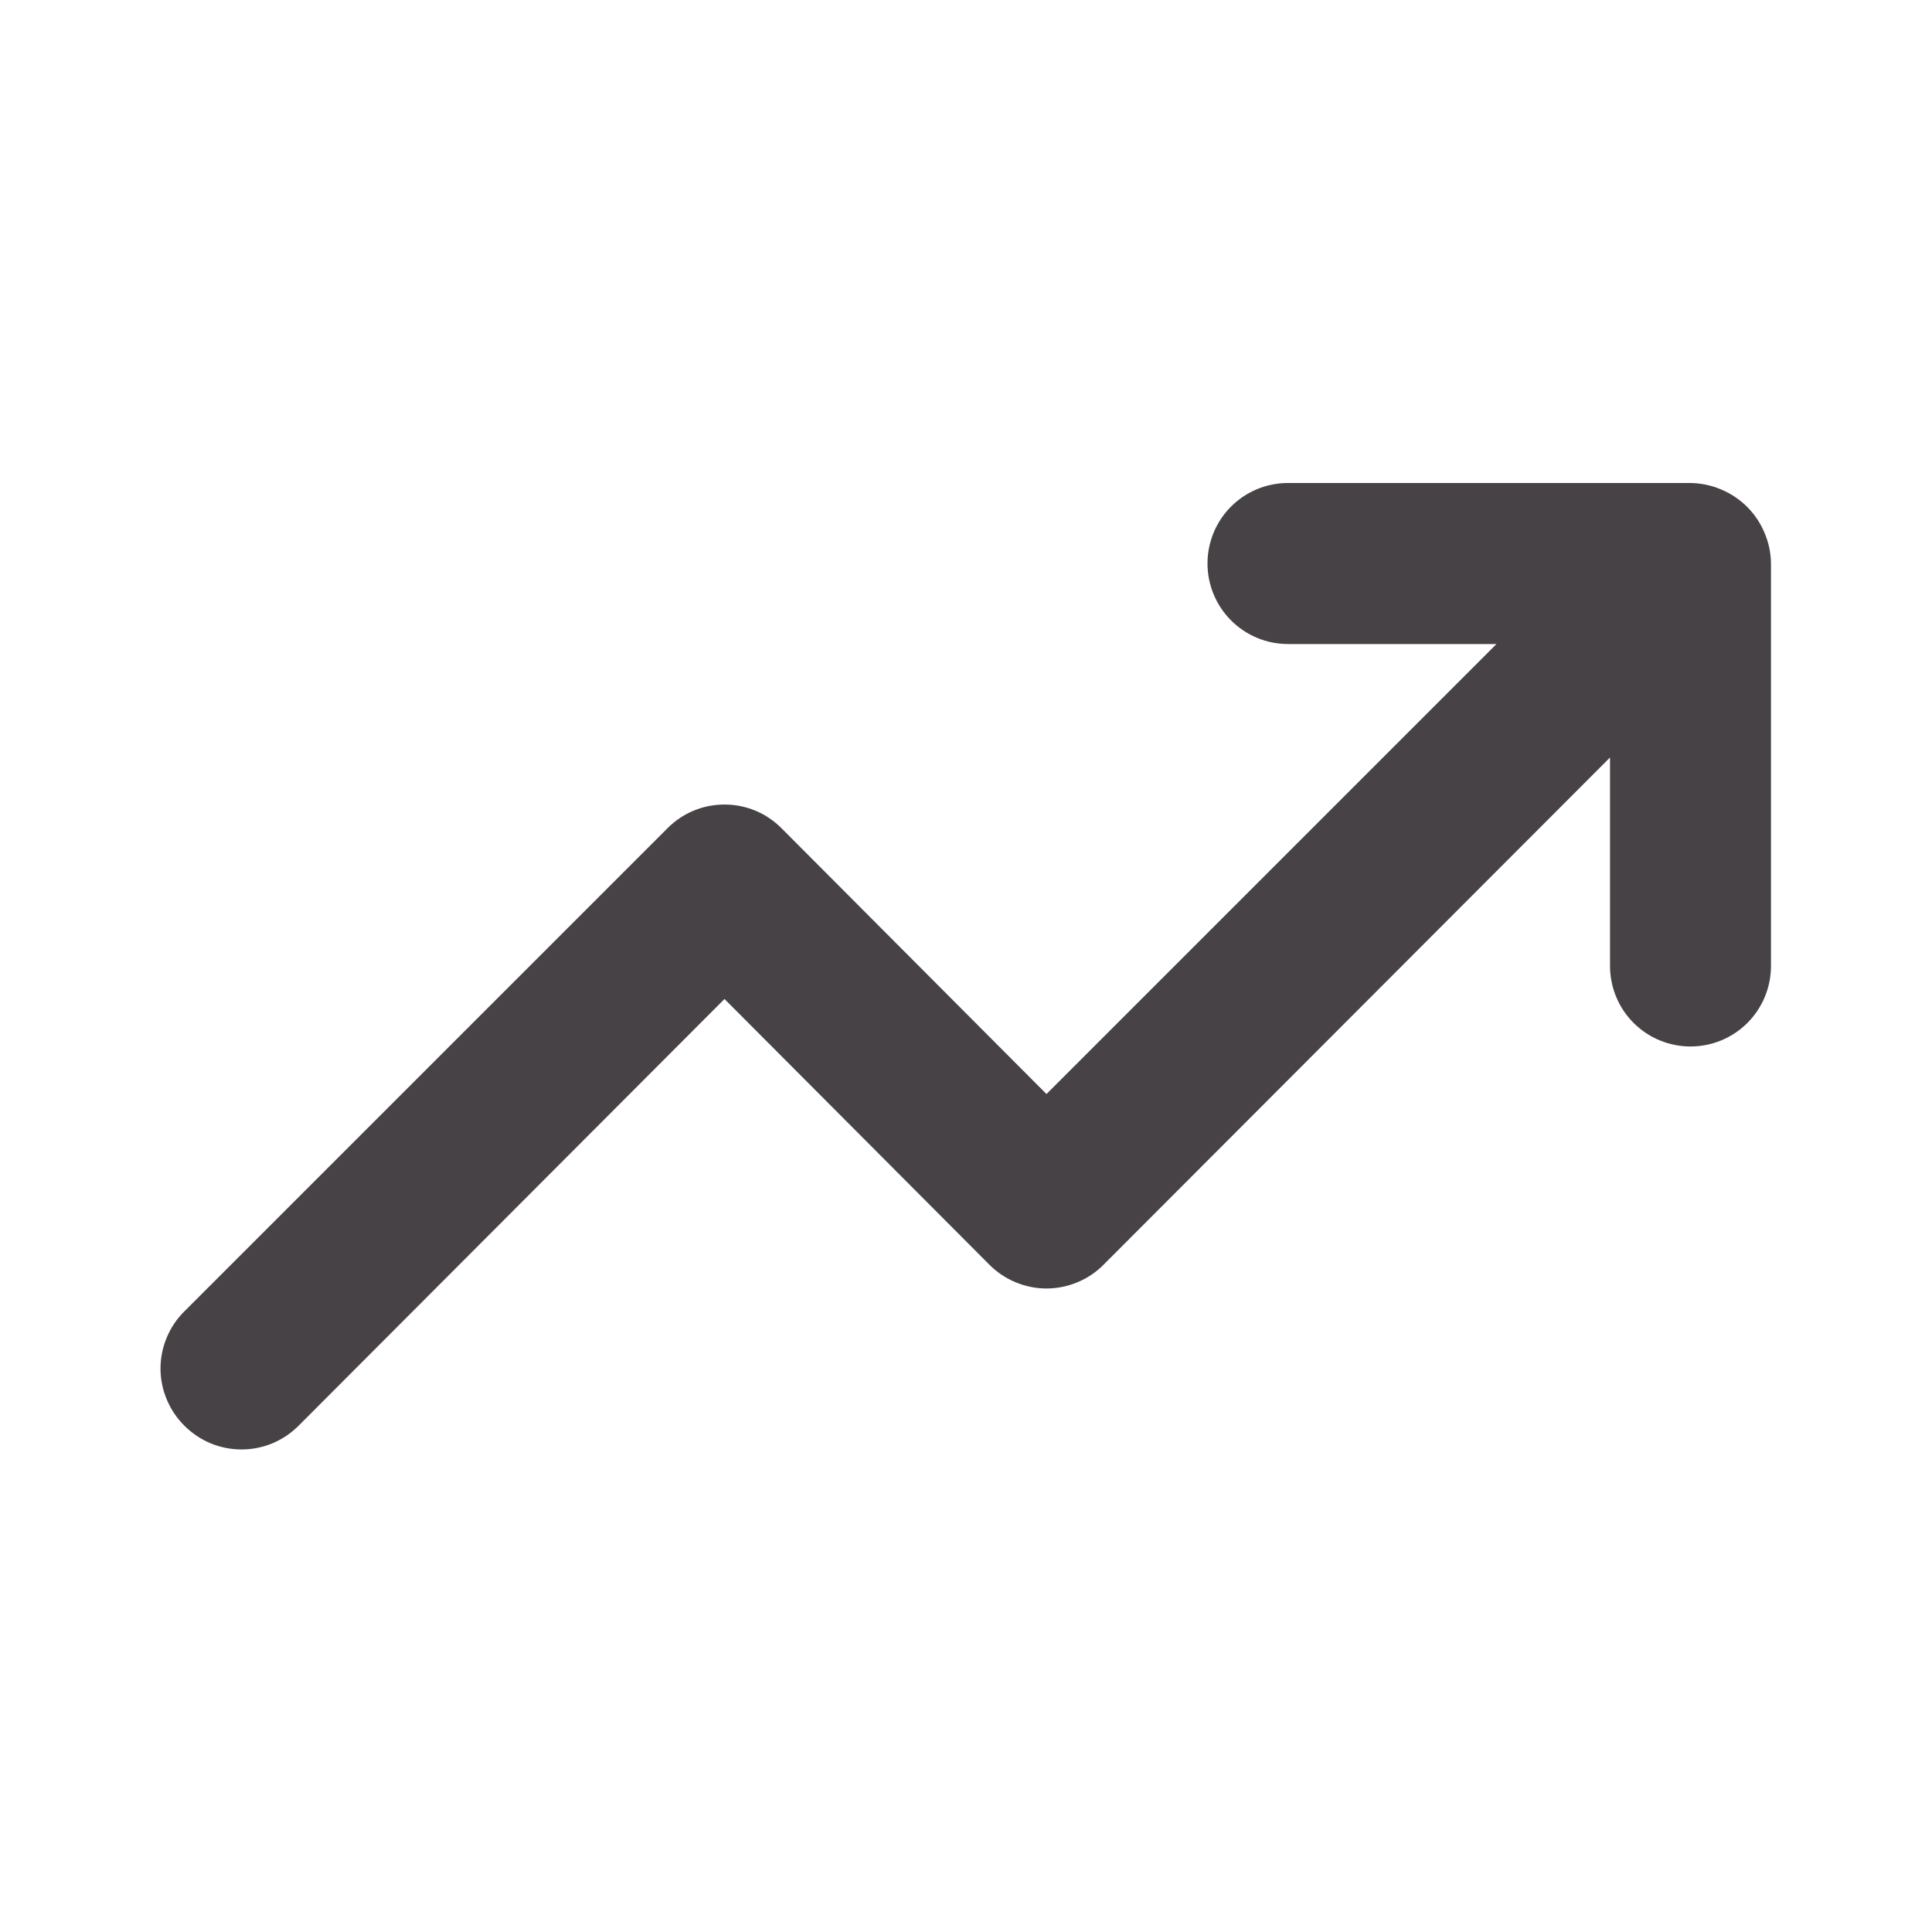 <svg width="26" height="26" viewBox="0 0 26 26" fill="none" xmlns="http://www.w3.org/2000/svg">
    <path d="M23.747 7.172C23.637 6.907 23.426 6.697 23.162 6.587C23.031 6.531 22.892 6.502 22.75 6.5H17.333C17.046 6.5 16.77 6.614 16.567 6.817C16.364 7.02 16.25 7.296 16.25 7.583C16.25 7.871 16.364 8.146 16.567 8.349C16.77 8.553 17.046 8.667 17.333 8.667H20.139L14.083 14.723L10.519 11.148C10.418 11.046 10.299 10.965 10.167 10.91C10.035 10.855 9.893 10.827 9.75 10.827C9.607 10.827 9.465 10.855 9.333 10.91C9.201 10.965 9.082 11.046 8.981 11.148L2.481 17.648C2.379 17.748 2.299 17.868 2.244 18C2.189 18.132 2.16 18.274 2.16 18.417C2.16 18.56 2.189 18.701 2.244 18.833C2.299 18.965 2.379 19.085 2.481 19.186C2.582 19.287 2.701 19.368 2.833 19.423C2.965 19.478 3.107 19.506 3.25 19.506C3.393 19.506 3.535 19.478 3.667 19.423C3.799 19.368 3.918 19.287 4.019 19.186L9.75 13.444L13.314 17.019C13.415 17.121 13.535 17.201 13.667 17.256C13.799 17.311 13.94 17.34 14.083 17.34C14.226 17.34 14.368 17.311 14.5 17.256C14.632 17.201 14.752 17.121 14.852 17.019L21.667 10.194V13C21.667 13.287 21.781 13.563 21.984 13.766C22.187 13.969 22.463 14.083 22.75 14.083C23.037 14.083 23.313 13.969 23.516 13.766C23.719 13.563 23.833 13.287 23.833 13V7.583C23.832 7.442 23.802 7.302 23.747 7.172Z" fill="#464246"/>
</svg>
